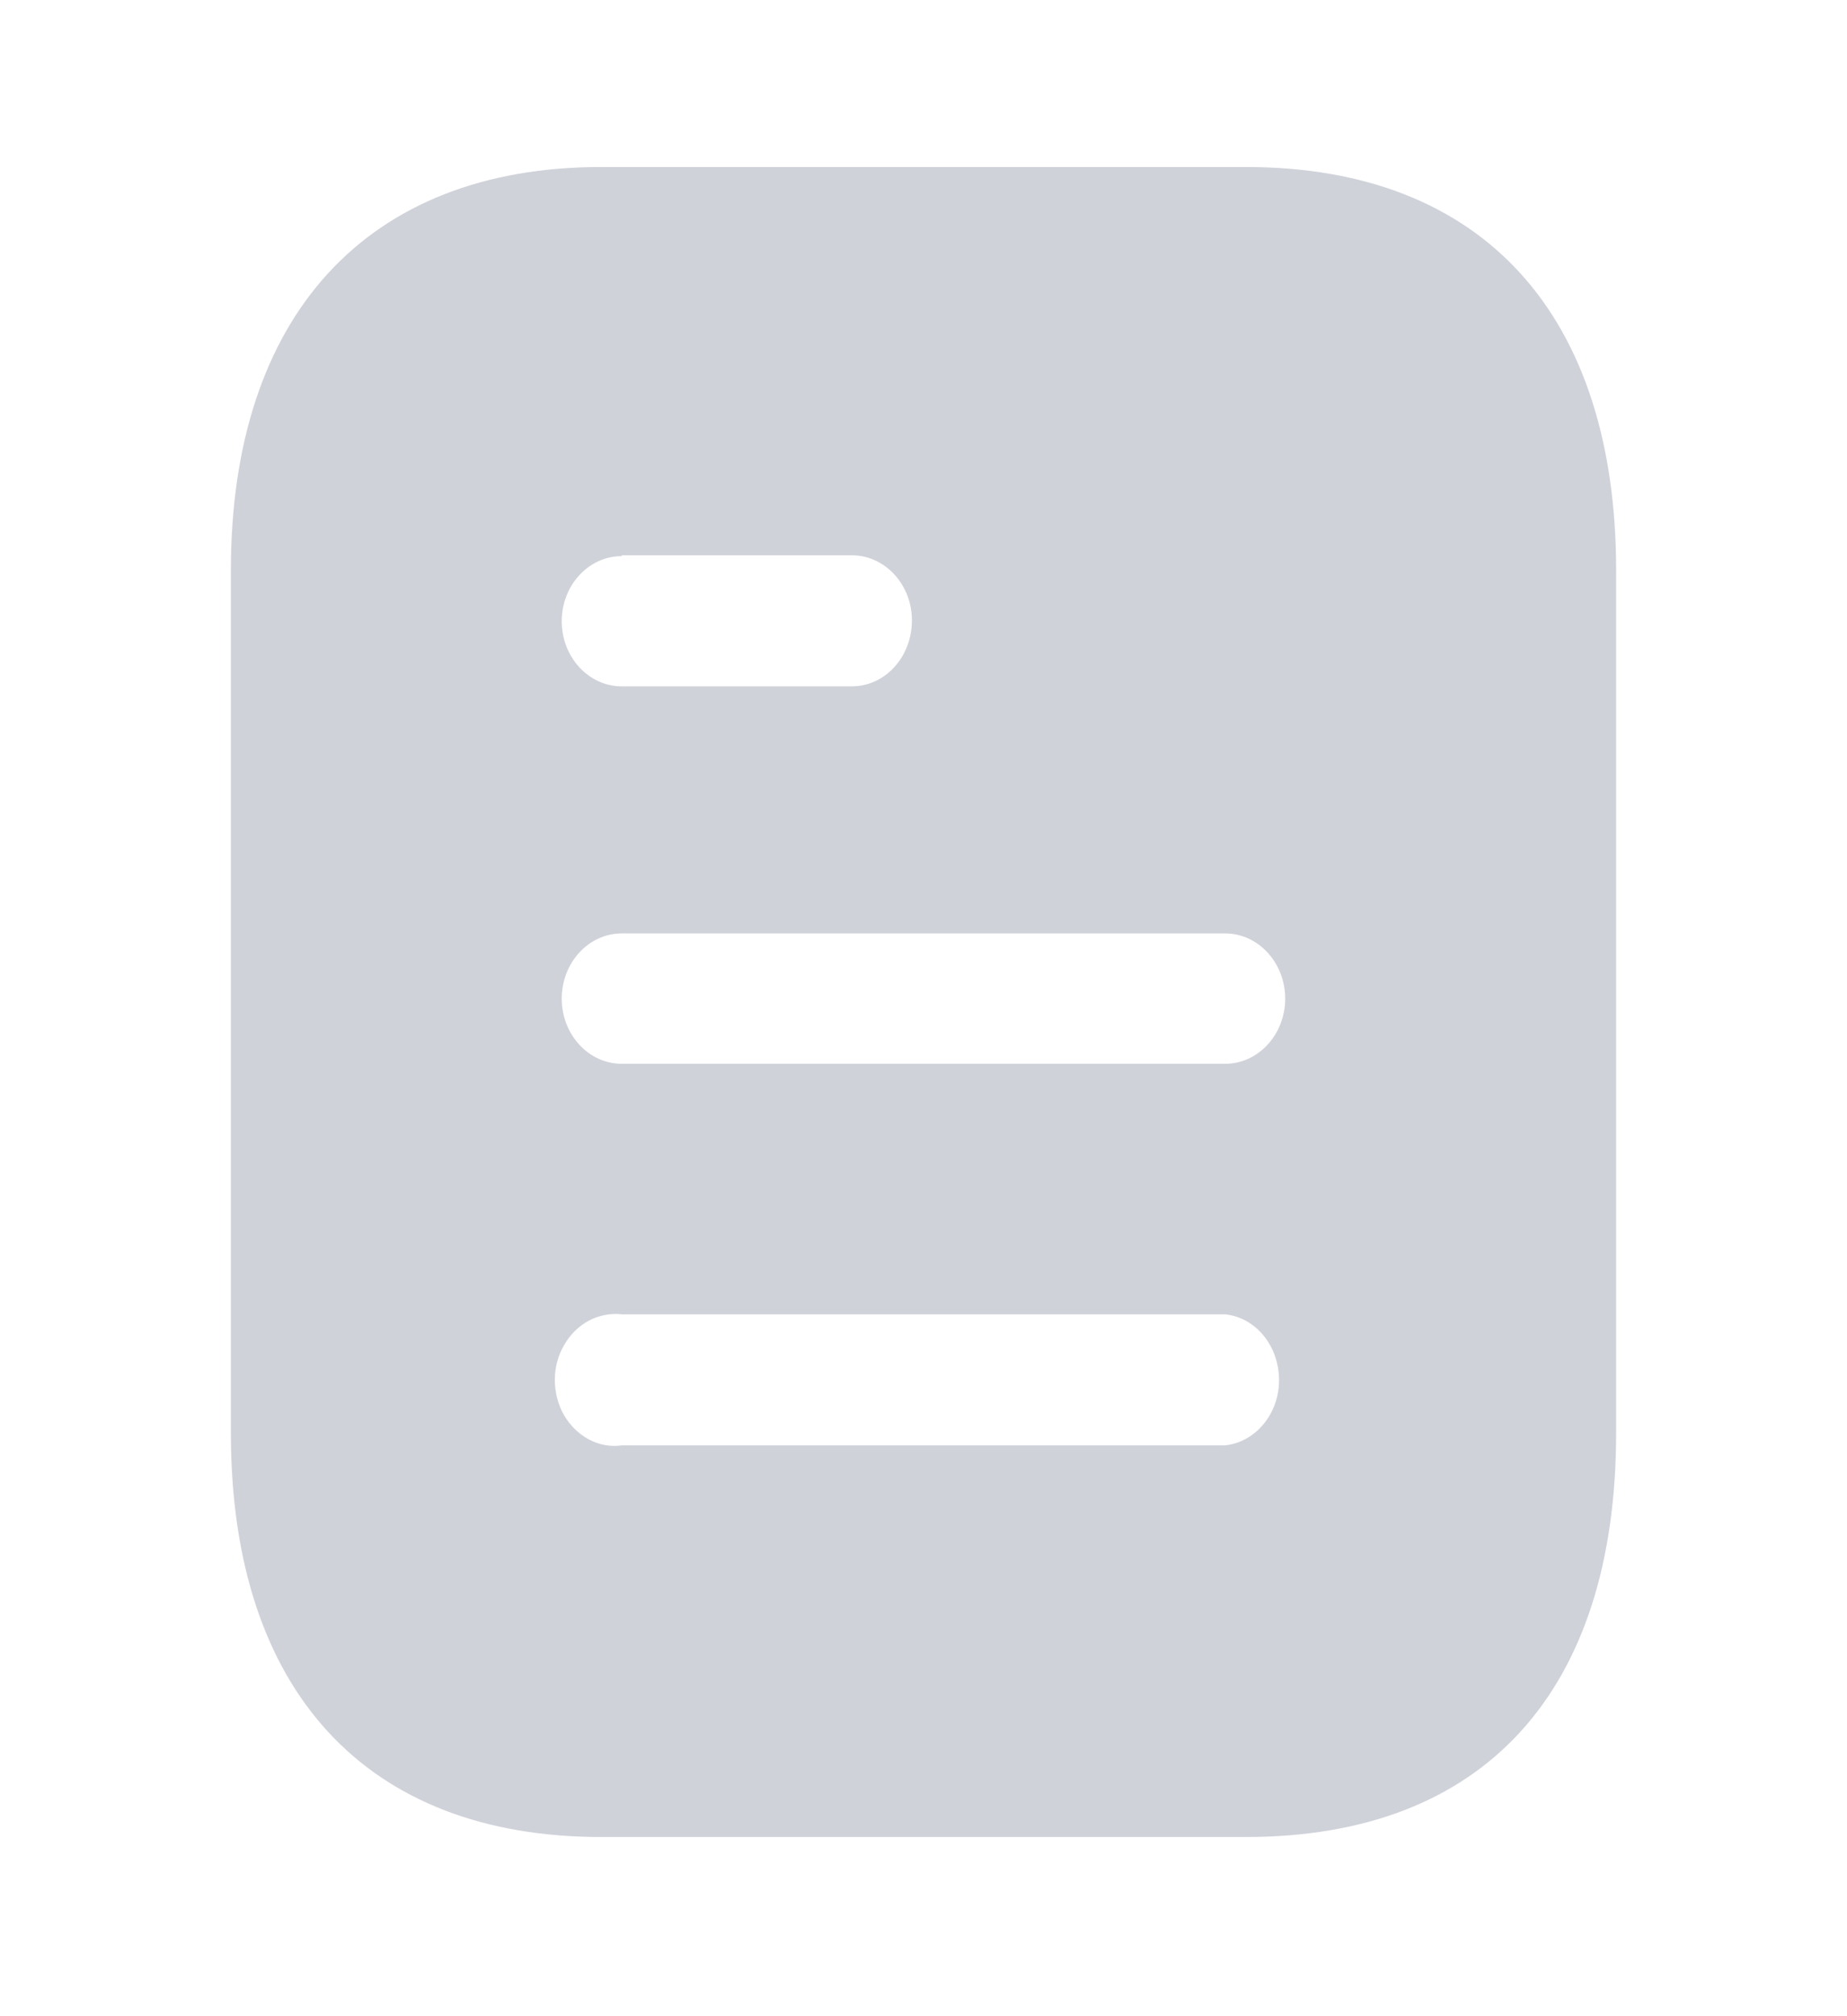 <svg width="22" height="24" viewBox="0 0 22 24" fill="none" xmlns="http://www.w3.org/2000/svg">
<path fill-rule="evenodd" clip-rule="evenodd" d="M7.159 1.988H14.842C17.673 1.988 19.25 3.757 19.25 6.789V17.056C19.25 20.137 17.673 21.867 14.842 21.867H7.159C4.372 21.867 2.75 20.137 2.75 17.056V6.789C2.75 3.757 4.372 1.988 7.159 1.988ZM7.406 6.62V6.61H10.146C10.541 6.61 10.862 6.958 10.862 7.384C10.862 7.822 10.541 8.17 10.146 8.17H7.406C7.011 8.17 6.691 7.822 6.691 7.395C6.691 6.967 7.011 6.62 7.406 6.62ZM7.406 12.663H14.593C14.987 12.663 15.308 12.315 15.308 11.887C15.308 11.46 14.987 11.111 14.593 11.111H7.406C7.011 11.111 6.691 11.46 6.691 11.887C6.691 12.315 7.011 12.663 7.406 12.663ZM7.406 17.205H14.593C14.959 17.165 15.235 16.826 15.235 16.43C15.235 16.022 14.959 15.684 14.593 15.645H7.406C7.131 15.615 6.866 15.754 6.719 16.012C6.572 16.261 6.572 16.589 6.719 16.847C6.866 17.096 7.131 17.245 7.406 17.205Z" fill="#D0D2DA"/>
</svg>
